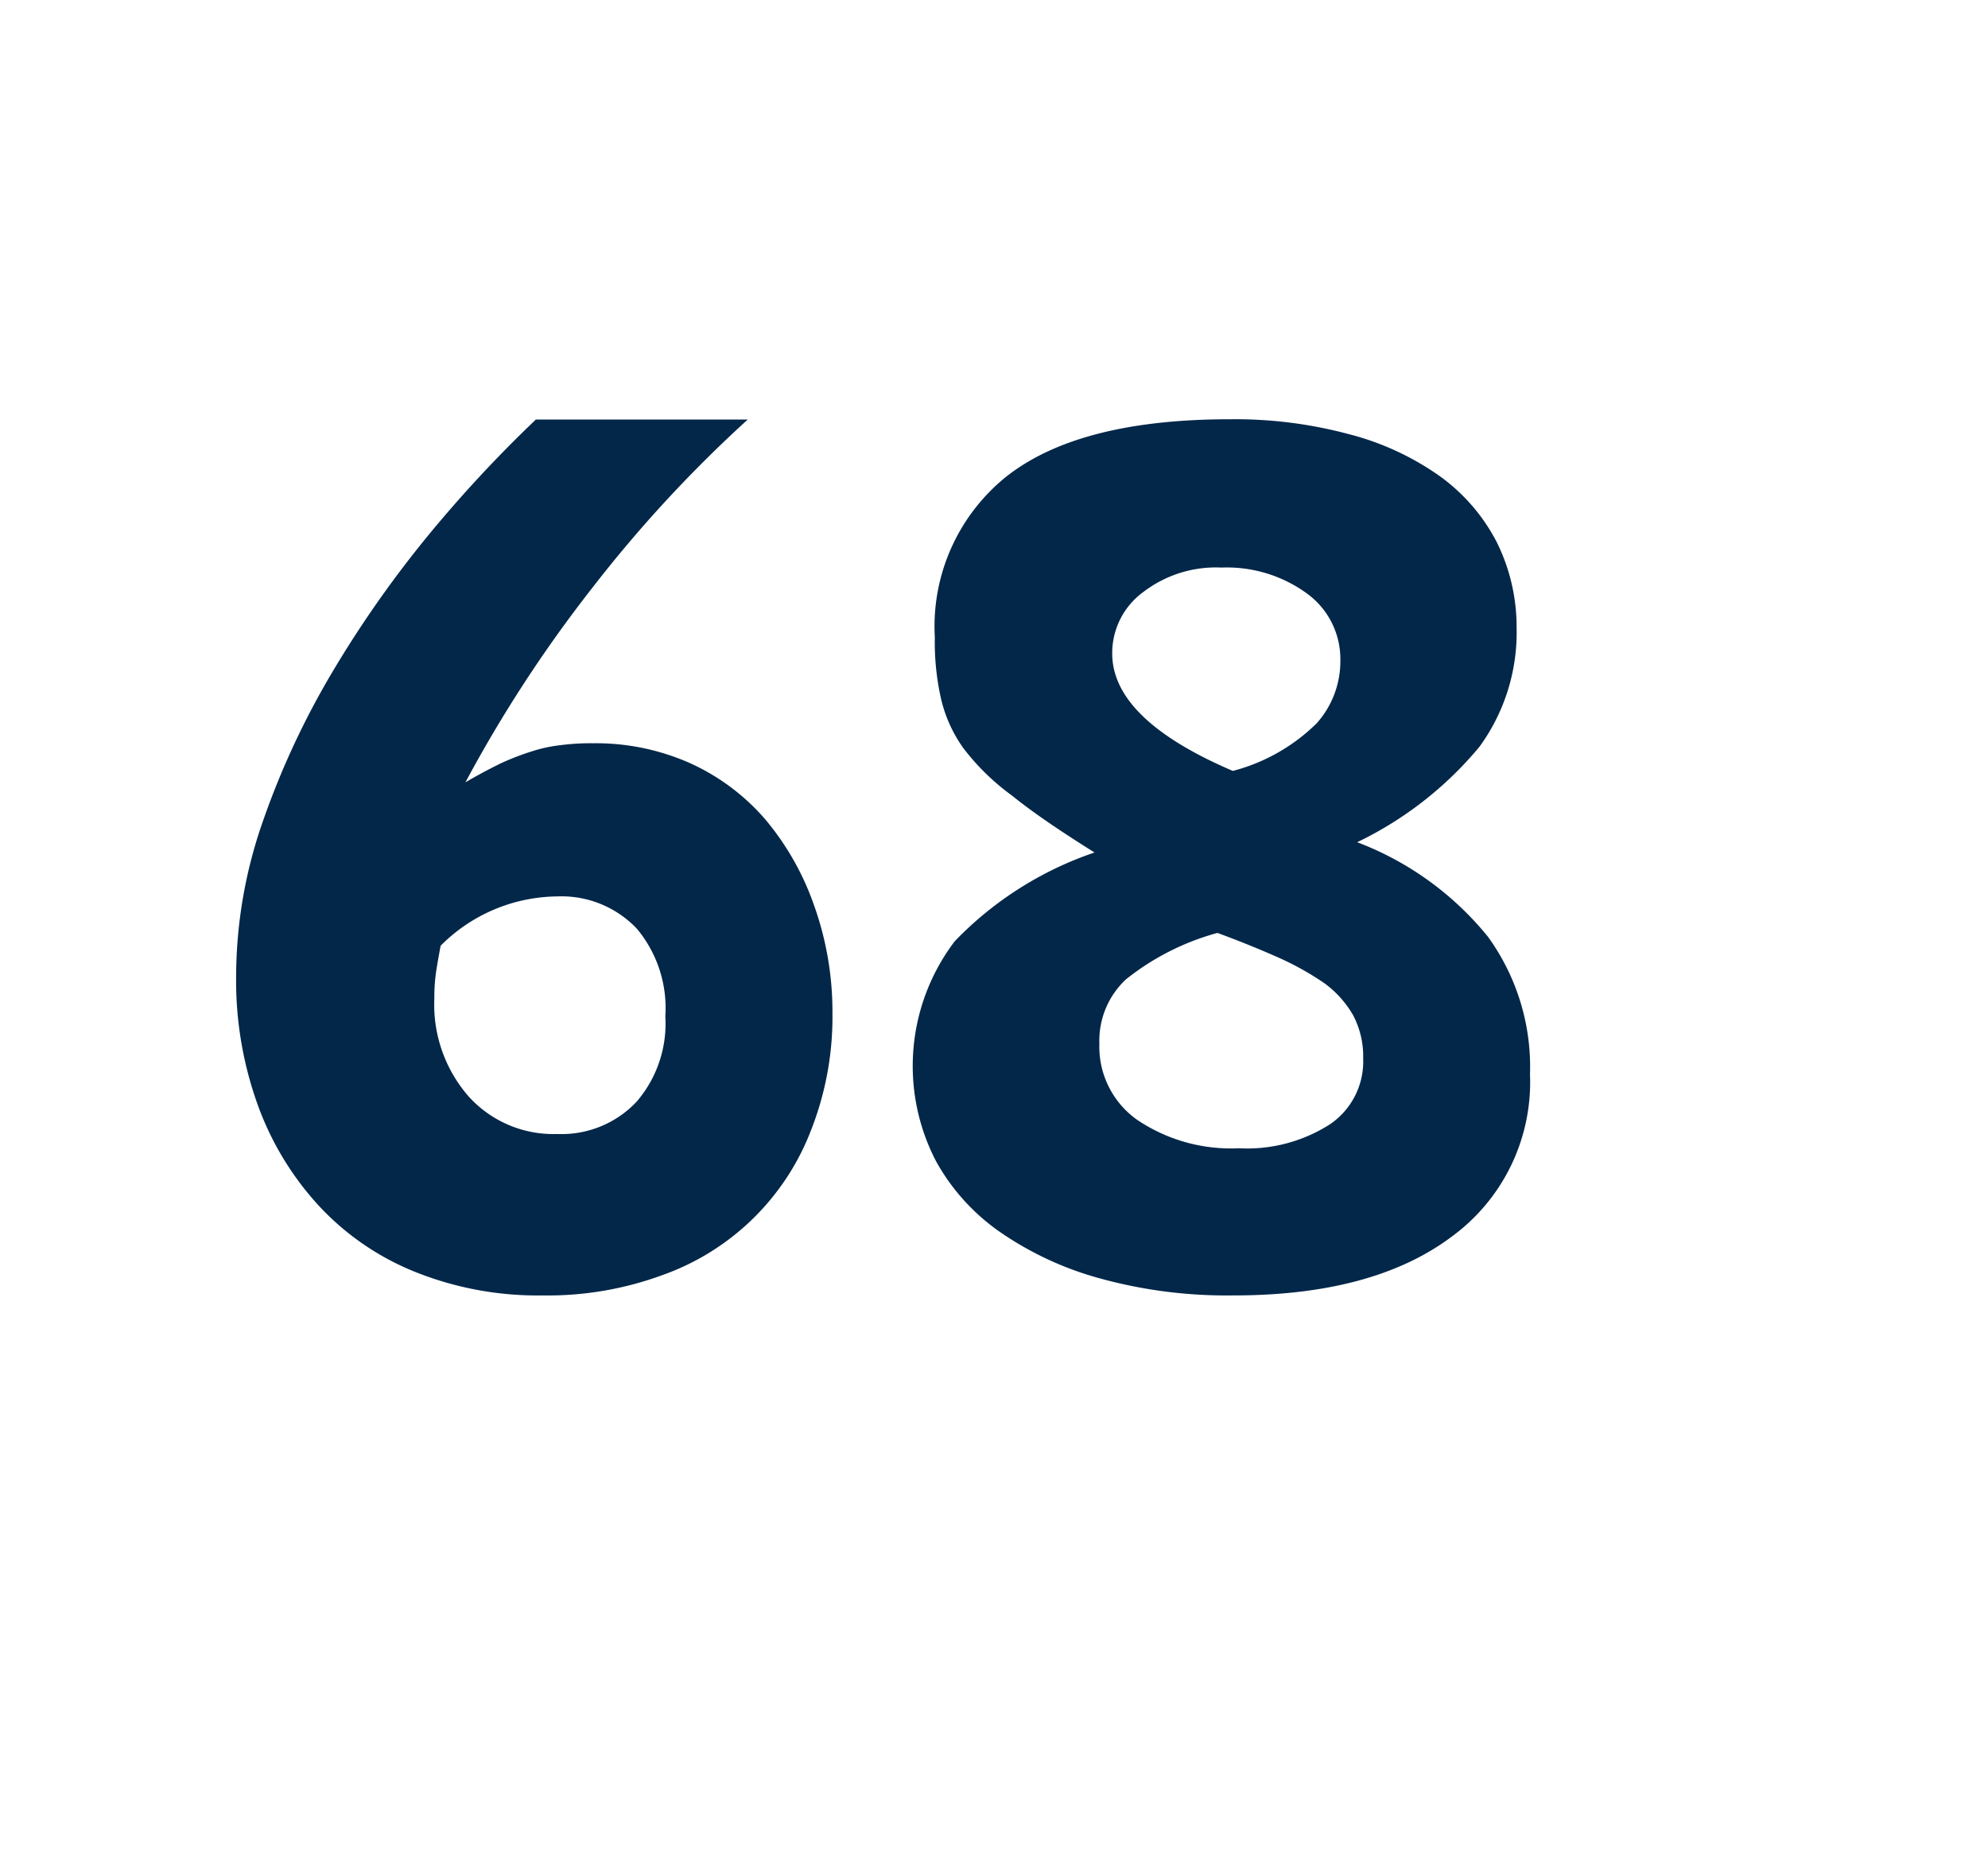 <svg id="Layer_1" data-name="Layer 1" xmlns="http://www.w3.org/2000/svg" viewBox="0 0 69.71 64.98"><defs><style>.cls-1{fill:#022749;}</style></defs><path class="cls-1" d="M29.19,35.51a10.84,10.84,0,0,1-.74,4.09,8.69,8.69,0,0,1-5.23,5.11,11.64,11.64,0,0,1-4.2.71,11.53,11.53,0,0,1-4.4-.8,9.35,9.35,0,0,1-3.38-2.28A10.45,10.45,0,0,1,9.06,38.8a12.85,12.85,0,0,1-.78-4.59,16.53,16.53,0,0,1,.94-5.42,28.65,28.65,0,0,1,2.43-5.22A38.82,38.82,0,0,1,15,18.79a45.72,45.72,0,0,1,3.79-4.08h7.43a46.13,46.13,0,0,0-5.45,5.9,47.14,47.14,0,0,0-4.45,6.82c.46-.27.88-.49,1.25-.67a9.1,9.1,0,0,1,1.06-.41,5.06,5.06,0,0,1,1-.22,8.27,8.27,0,0,1,1.17-.07,8.14,8.14,0,0,1,3.38.69,7.66,7.66,0,0,1,2.63,1.95,9.55,9.55,0,0,1,1.72,3A11.06,11.06,0,0,1,29.19,35.51Zm-5.86.12a4.34,4.34,0,0,0-1-3.07,3.64,3.64,0,0,0-2.79-1.13,5.84,5.84,0,0,0-4.09,1.73c-.08.44-.14.77-.17,1a6.41,6.41,0,0,0-.05.86,4.89,4.89,0,0,0,1.2,3.42,4,4,0,0,0,3.11,1.32,3.61,3.61,0,0,0,2.79-1.14A4.2,4.2,0,0,0,23.33,35.63Z"/><path class="cls-1" d="M53.65,37.67a6.71,6.71,0,0,1-2.76,5.7q-2.76,2.06-7.68,2.05a16.73,16.73,0,0,1-4.58-.58,11.48,11.48,0,0,1-3.53-1.62,7.36,7.36,0,0,1-2.28-2.51A7.23,7.23,0,0,1,33.48,33a12.28,12.28,0,0,1,4.9-3.11c-1.2-.75-2.17-1.41-2.9-2a8.16,8.16,0,0,1-1.7-1.66A4.87,4.87,0,0,1,33,24.51a9,9,0,0,1-.22-2.16A6.74,6.74,0,0,1,35.3,16.7q2.55-2,7.83-2a15.38,15.38,0,0,1,4.16.52,9.68,9.68,0,0,1,3.19,1.47,6.57,6.57,0,0,1,2,2.31,6.68,6.68,0,0,1,.7,3,6.8,6.8,0,0,1-1.3,4.18,12.74,12.74,0,0,1-4.29,3.35,10.84,10.84,0,0,1,4.59,3.32A7.78,7.78,0,0,1,53.65,37.67Zm-5.85-.56a3.09,3.09,0,0,0-.35-1.51,3.65,3.65,0,0,0-1-1.12,10.18,10.18,0,0,0-1.63-.91c-.63-.28-1.34-.57-2.13-.86a8.87,8.87,0,0,0-3.21,1.63,2.94,2.94,0,0,0-.93,2.25,3.14,3.14,0,0,0,1.32,2.67,5.88,5.88,0,0,0,3.57,1,5.38,5.38,0,0,0,3.21-.85A2.66,2.66,0,0,0,47.8,37.11ZM47,23.16a2.84,2.84,0,0,0-1.17-2.35,4.77,4.77,0,0,0-3-.91,4.18,4.18,0,0,0-2.73.85A2.65,2.65,0,0,0,39,22.91q0,2.31,4.23,4.12a6.53,6.53,0,0,0,2.94-1.67A3.26,3.26,0,0,0,47,23.16Z"/></svg>